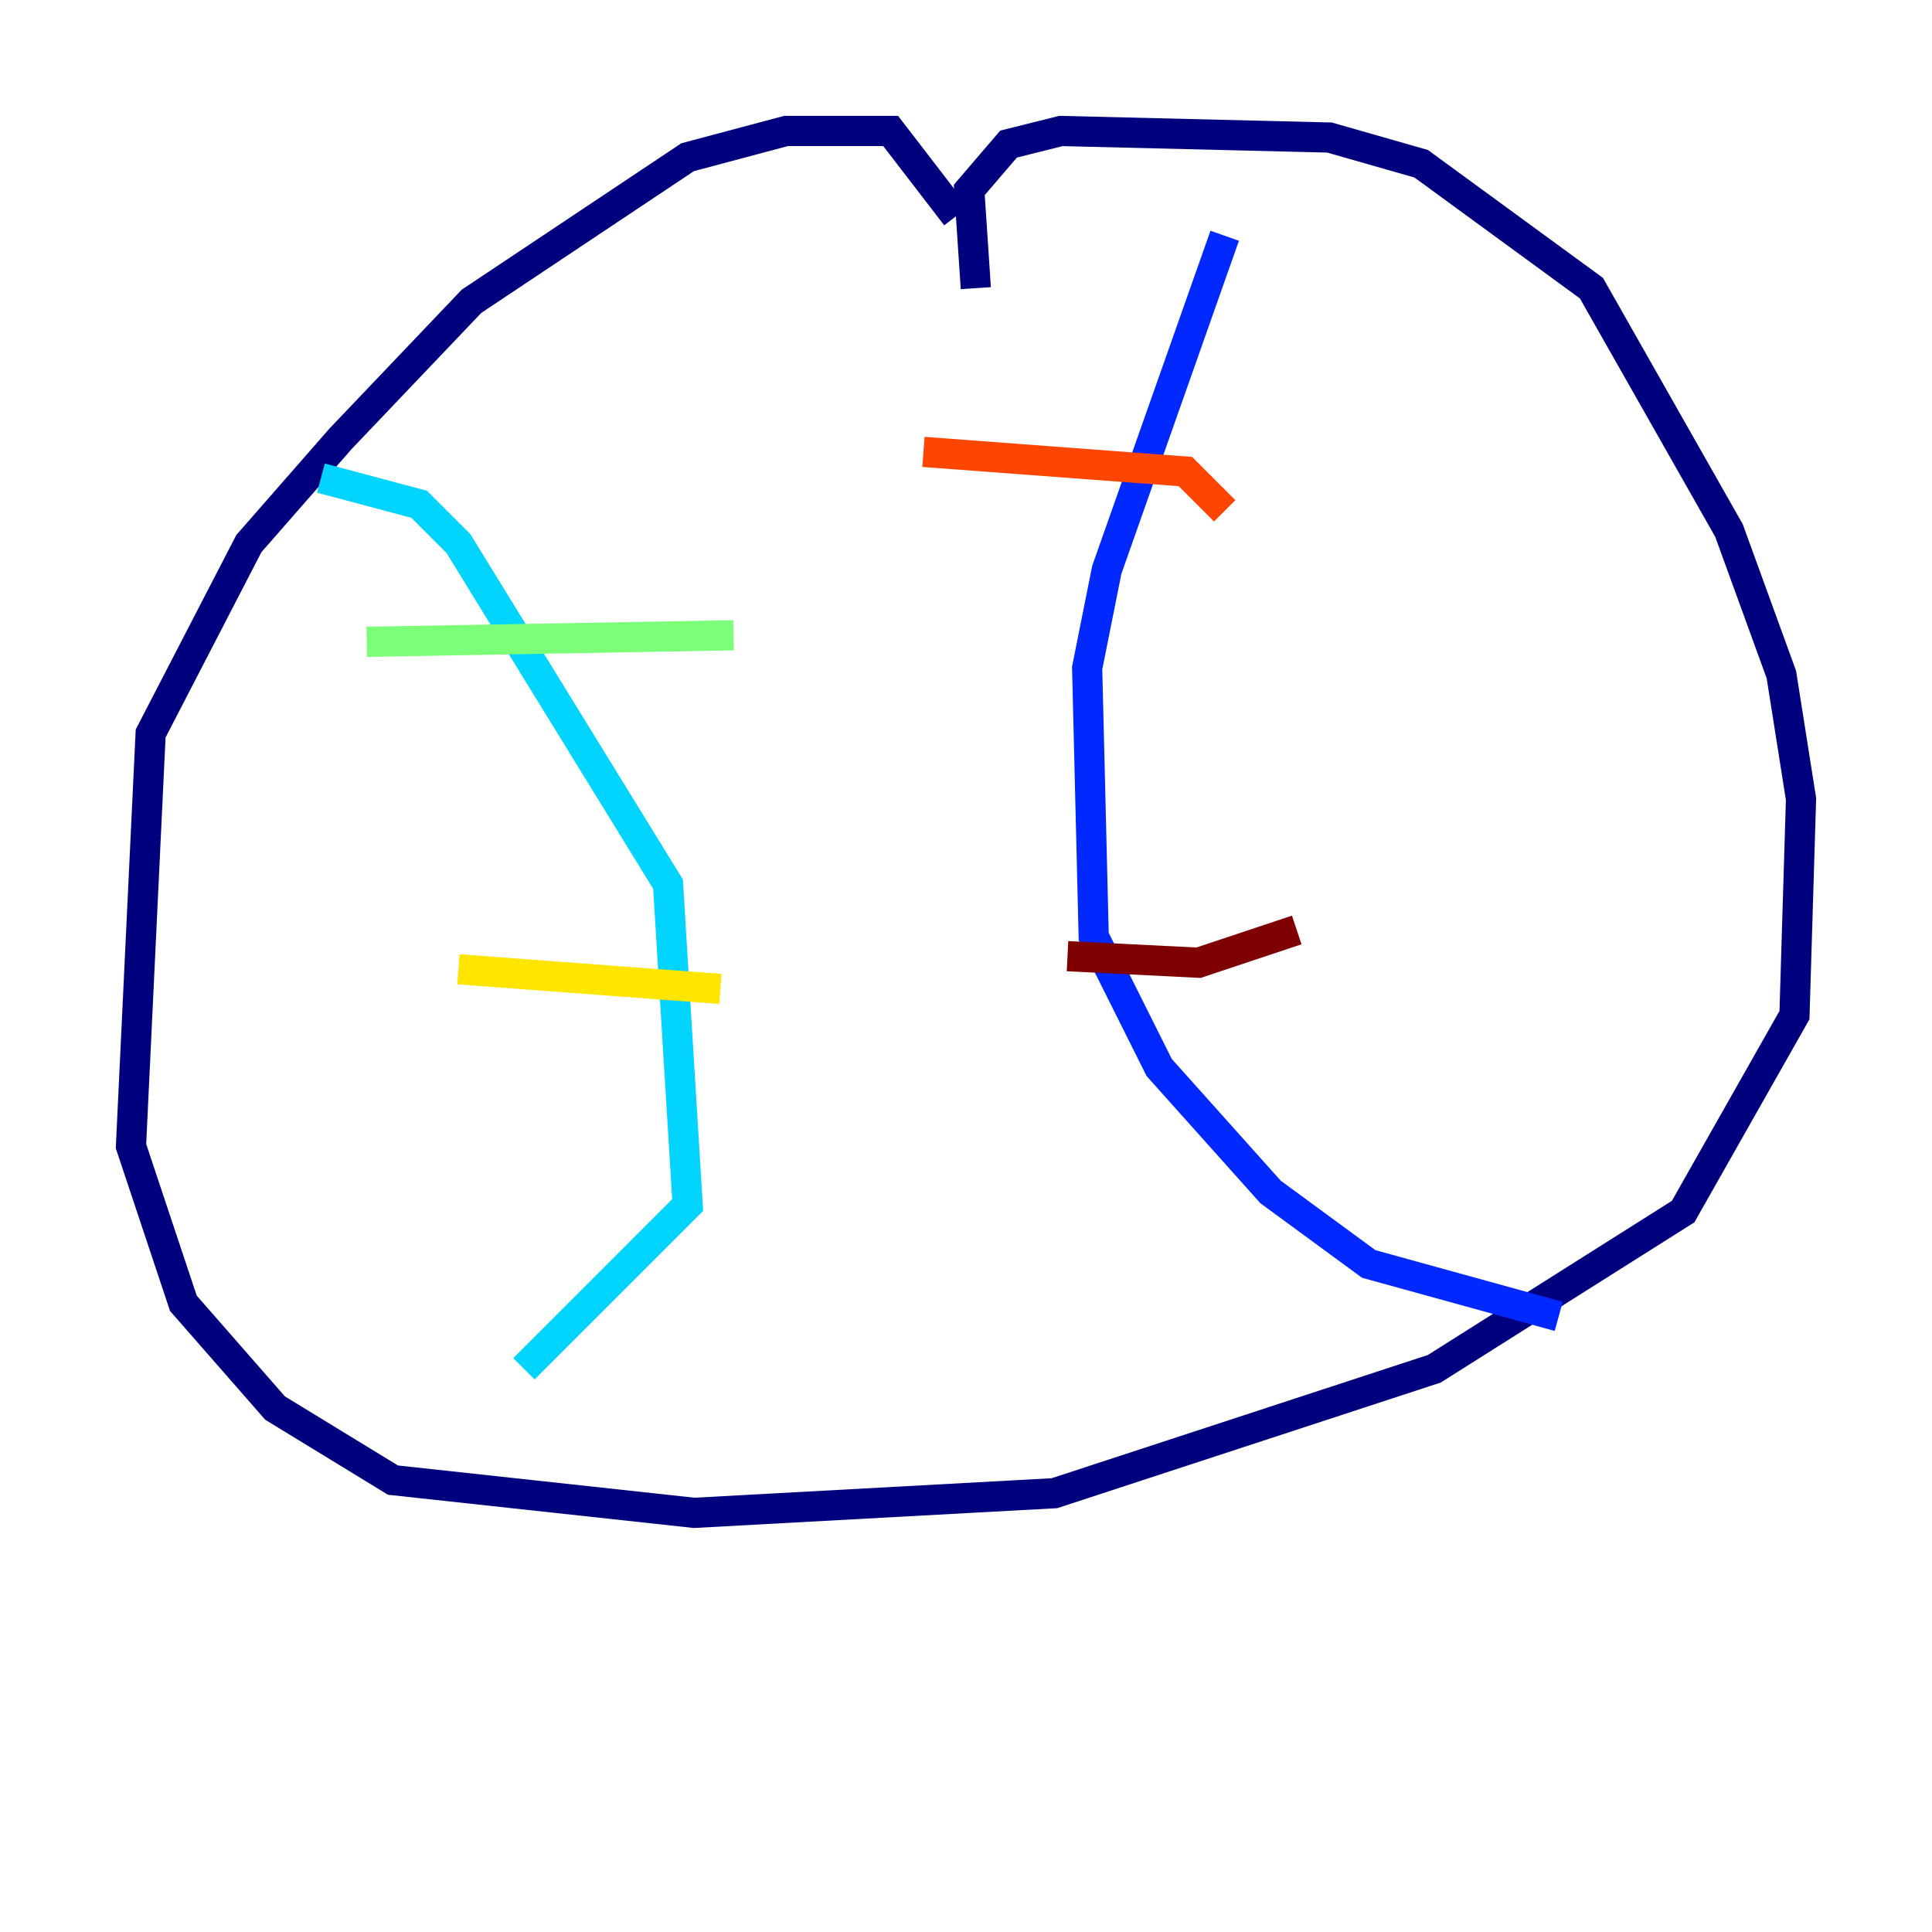 <?xml version="1.0" encoding="utf-8" ?>
<svg baseProfile="tiny" height="128" version="1.2" viewBox="0,0,128,128" width="128" xmlns="http://www.w3.org/2000/svg" xmlns:ev="http://www.w3.org/2001/xml-events" xmlns:xlink="http://www.w3.org/1999/xlink"><defs /><polyline fill="none" points="63.349,14.319 59.01,8.678 52.068,8.678 45.559,10.414 31.241,19.959 22.563,29.071 16.488,36.014 9.98,48.597 8.678,75.932 12.149,86.346 18.224,93.288 26.034,98.061 45.993,100.231 69.858,98.929 95.024,90.685 111.512,80.271 118.888,67.254 119.322,52.936 118.02,44.691 114.549,35.146 105.437,19.091 94.156,10.848 88.081,9.112 70.291,8.678 66.82,9.546 64.217,12.583 64.651,19.091" stroke="#00007f" stroke-width="2" /><polyline fill="none" points="81.139,15.62 73.329,37.749 72.027,44.258 72.461,62.047 76.8,70.725 84.176,78.969 90.685,83.742 103.268,87.214" stroke="#0028ff" stroke-width="2" /><polyline fill="none" points="21.261,31.675 27.77,33.41 30.373,36.014 44.258,58.576 45.559,79.837 34.712,90.685" stroke="#00d4ff" stroke-width="2" /><polyline fill="none" points="24.298,42.522 48.597,42.088" stroke="#7cff79" stroke-width="2" /><polyline fill="none" points="30.373,64.217 47.729,65.519" stroke="#ffe500" stroke-width="2" /><polyline fill="none" points="61.18,29.939 78.536,31.241 81.139,33.844" stroke="#ff4600" stroke-width="2" /><polyline fill="none" points="70.725,63.349 79.403,63.783 85.912,61.614" stroke="#7f0000" stroke-width="2" /></svg>